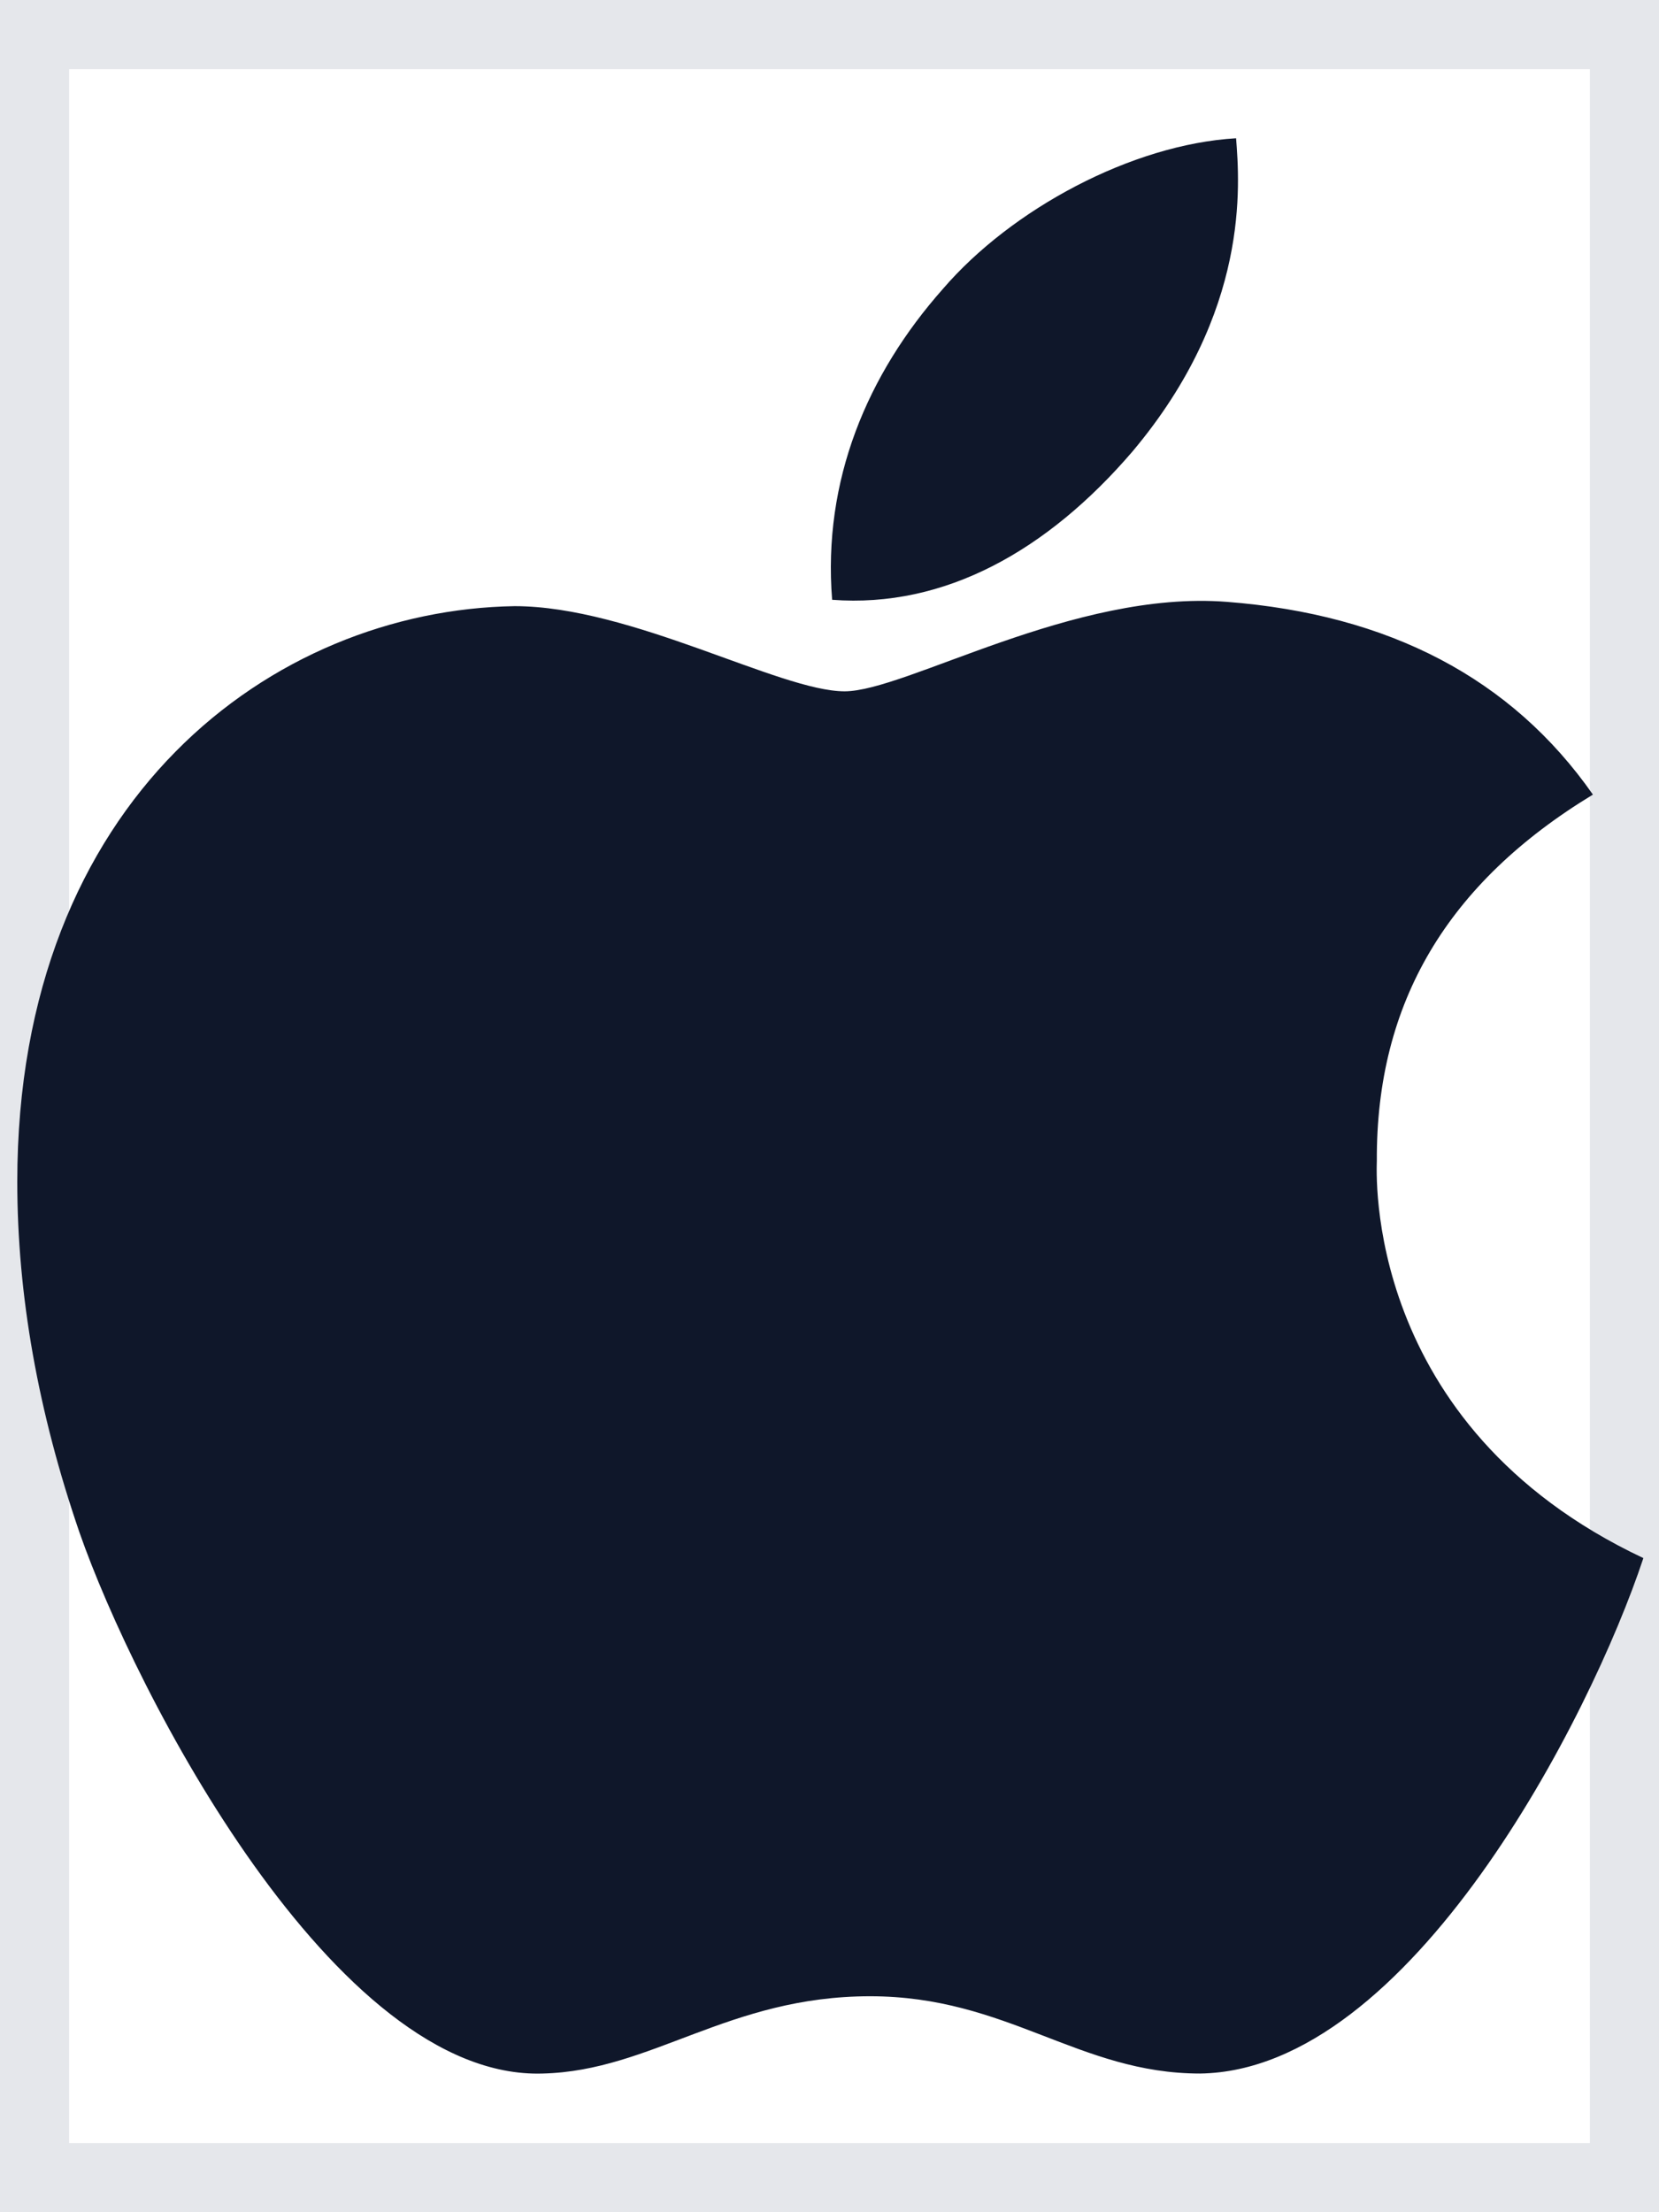 <svg width="12" height="16" viewBox="0 0 12 16" fill="none" xmlns="http://www.w3.org/2000/svg">
<path d="M0 0H12V16H0V0Z" stroke="#E5E7EB"/>
<path d="M9.959 8.397C9.953 7.25 10.472 6.384 11.522 5.747C10.934 4.906 10.047 4.444 8.875 4.353C7.766 4.266 6.553 5 6.109 5C5.641 5 4.566 4.384 3.722 4.384C1.978 4.412 0.125 5.775 0.125 8.547C0.125 9.366 0.275 10.211 0.575 11.084C0.975 12.231 2.419 15.044 3.925 14.997C4.713 14.978 5.269 14.438 6.294 14.438C7.287 14.438 7.803 14.997 8.681 14.997C10.2 14.975 11.506 12.419 11.887 11.269C9.85 10.309 9.959 8.456 9.959 8.397ZM8.191 3.266C9.044 2.253 8.966 1.331 8.941 1C8.188 1.044 7.316 1.512 6.819 2.091C6.272 2.709 5.95 3.475 6.019 4.338C6.834 4.4 7.578 3.981 8.191 3.266Z" fill="#0F172A"/>
</svg>
